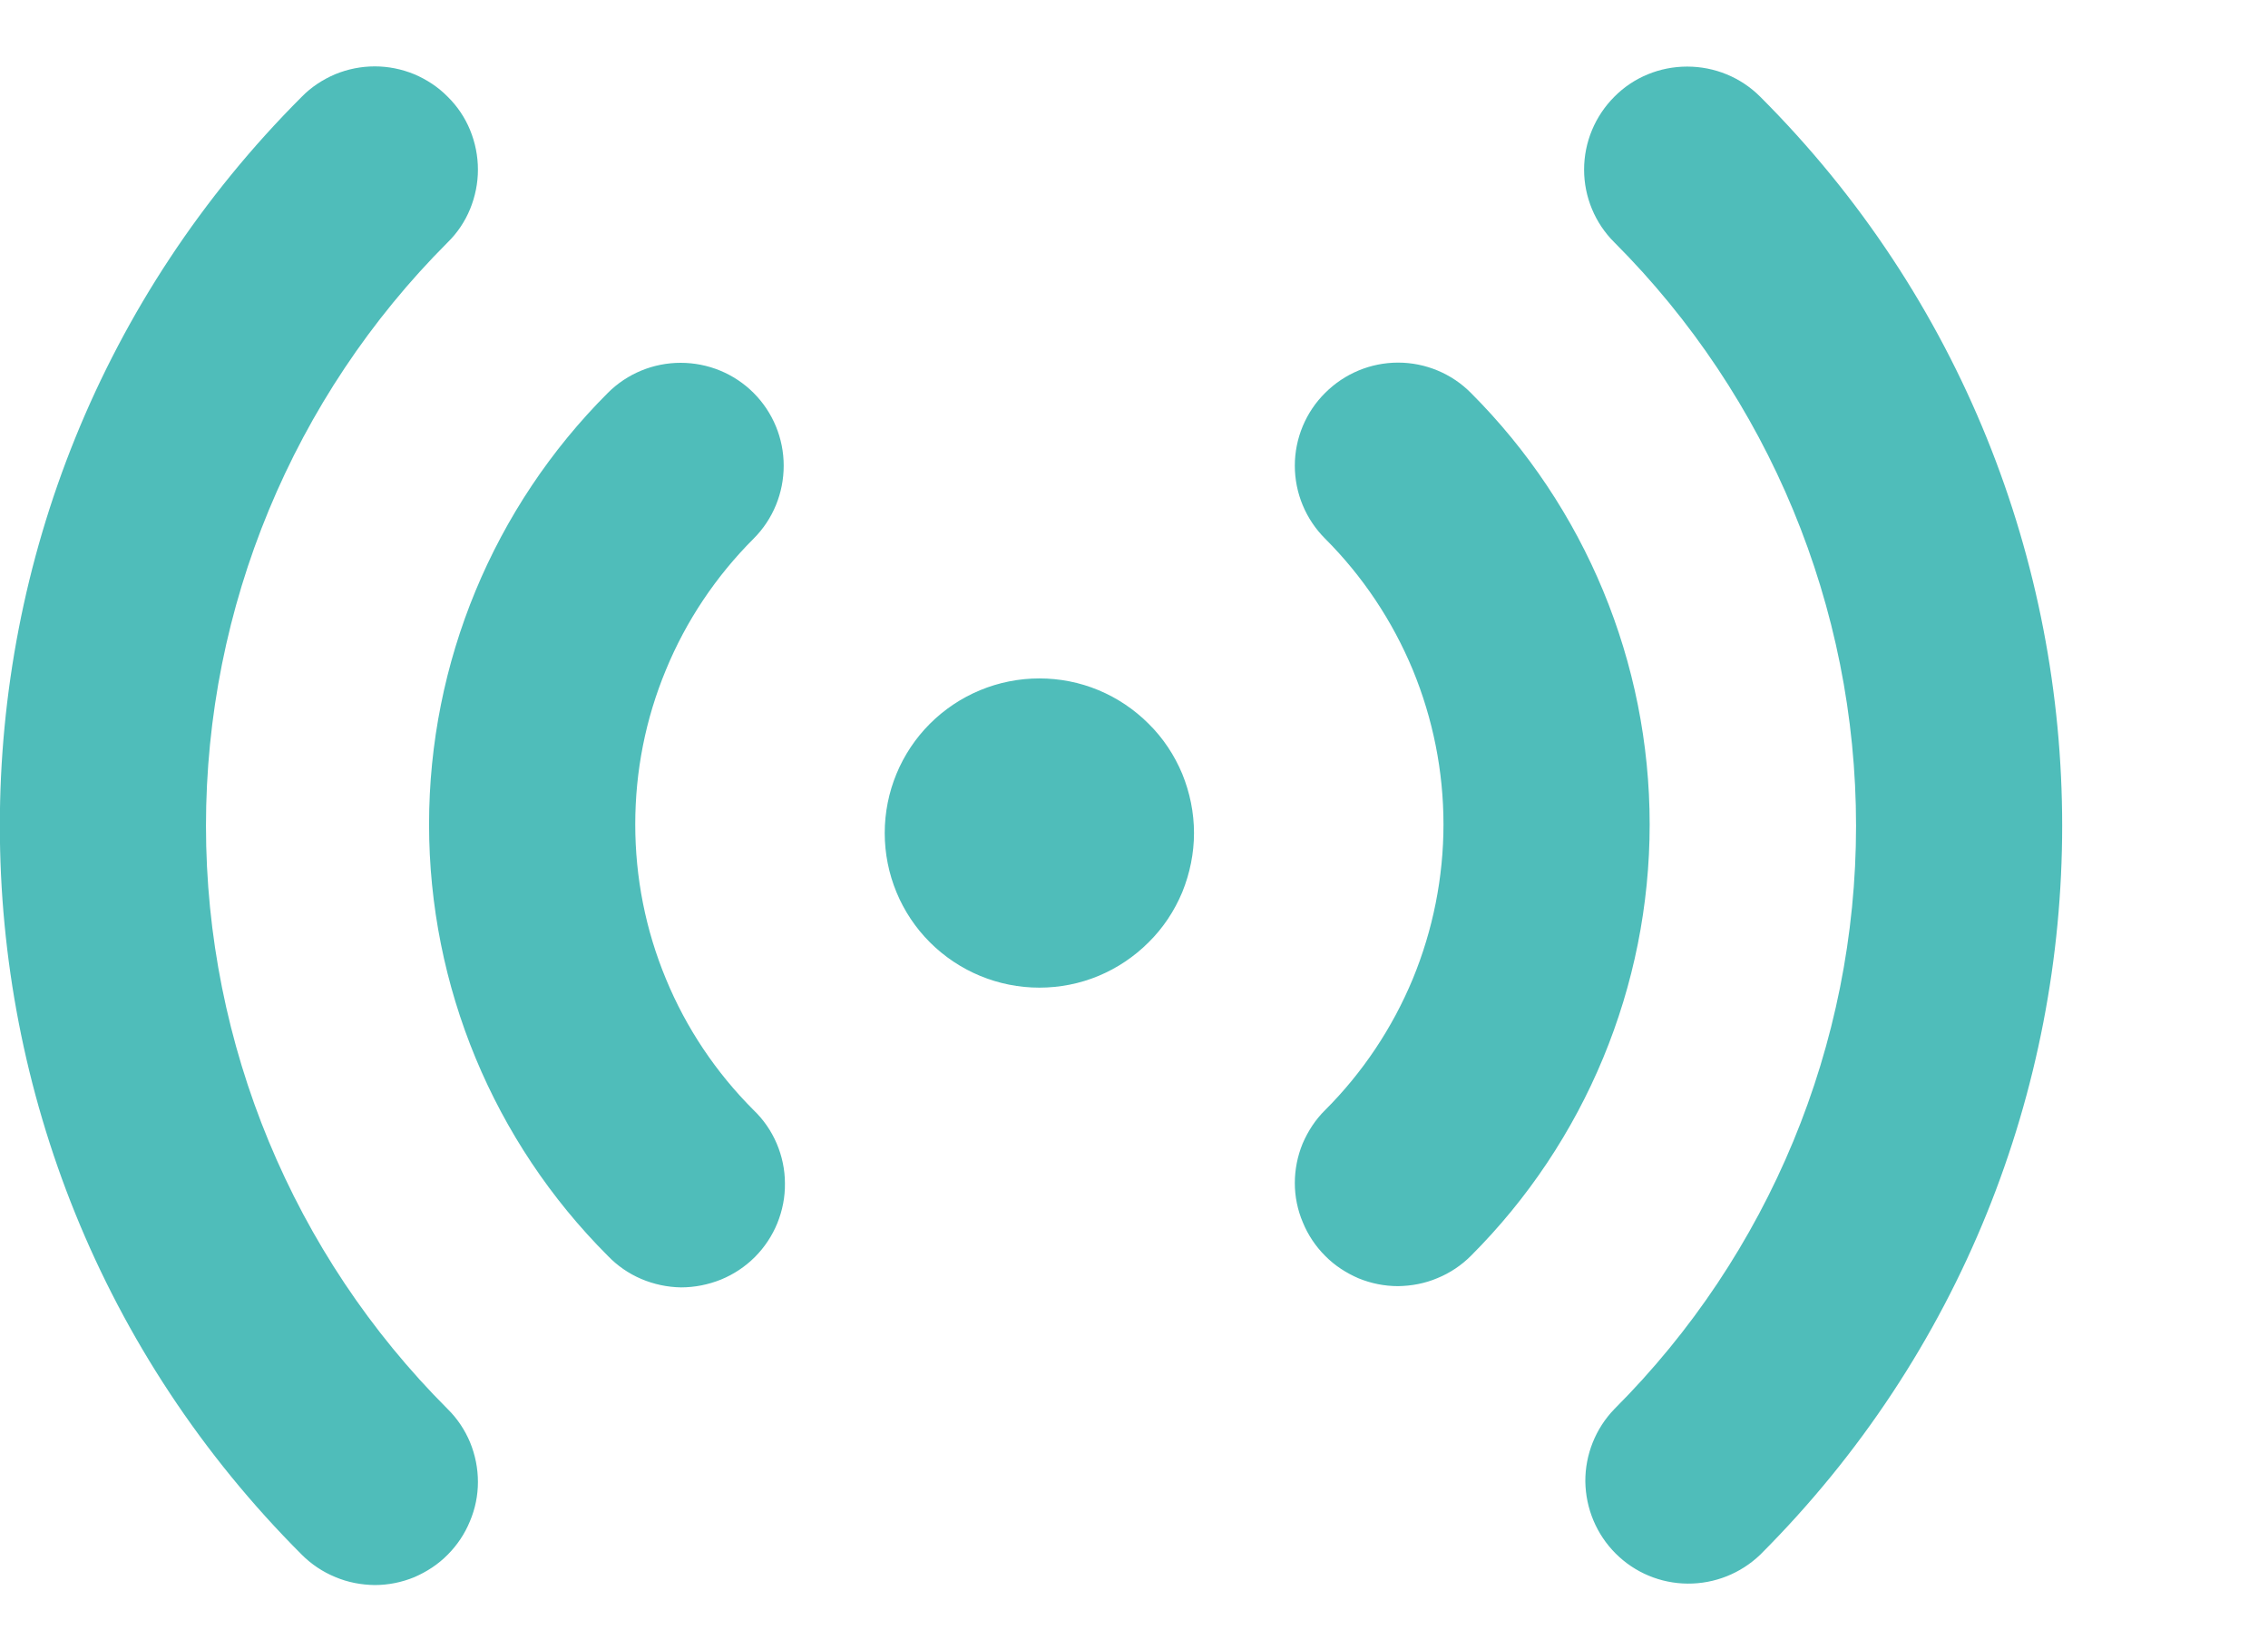 <svg width="11" height="8" viewBox="0 0 11 8" fill="none" xmlns="http://www.w3.org/2000/svg">
<path d="M2.171 0.469C2.218 0.515 2.255 0.57 2.28 0.631C2.305 0.692 2.318 0.757 2.318 0.823C2.318 0.888 2.305 0.953 2.28 1.014C2.255 1.075 2.218 1.13 2.171 1.176C1.421 1.927 0.999 2.945 0.999 4.006C0.999 5.067 1.421 6.085 2.171 6.835C2.218 6.881 2.255 6.937 2.28 6.997C2.305 7.058 2.318 7.123 2.318 7.189C2.318 7.254 2.305 7.319 2.279 7.38C2.254 7.441 2.217 7.496 2.171 7.542C2.125 7.589 2.069 7.625 2.009 7.651C1.948 7.676 1.883 7.689 1.817 7.689C1.752 7.688 1.687 7.676 1.626 7.65C1.565 7.625 1.51 7.588 1.464 7.542C-0.489 5.589 -0.489 2.422 1.464 0.469C1.51 0.422 1.565 0.386 1.626 0.36C1.687 0.335 1.752 0.322 1.818 0.322C1.883 0.322 1.948 0.335 2.009 0.36C2.07 0.386 2.125 0.422 2.171 0.469ZM8.537 0.469C10.49 2.422 10.49 5.589 8.537 7.542C8.442 7.633 8.316 7.683 8.185 7.682C8.054 7.681 7.929 7.629 7.836 7.536C7.743 7.443 7.691 7.318 7.689 7.187C7.688 7.056 7.739 6.929 7.83 6.835C8.58 6.085 9.002 5.067 9.002 4.006C9.002 2.945 8.58 1.927 7.83 1.176C7.736 1.083 7.683 0.955 7.683 0.823C7.683 0.69 7.736 0.563 7.83 0.469C7.923 0.375 8.05 0.323 8.183 0.323C8.316 0.323 8.443 0.375 8.537 0.469ZM3.655 1.906C3.749 2 3.801 2.127 3.801 2.259C3.801 2.392 3.749 2.519 3.655 2.613C3.473 2.795 3.328 3.011 3.23 3.249C3.131 3.487 3.081 3.741 3.081 3.999C3.081 4.256 3.131 4.511 3.23 4.749C3.328 4.987 3.473 5.203 3.655 5.385C3.703 5.431 3.741 5.486 3.767 5.547C3.793 5.608 3.807 5.674 3.807 5.74C3.808 5.807 3.795 5.872 3.77 5.934C3.745 5.995 3.708 6.051 3.661 6.098C3.614 6.145 3.558 6.182 3.497 6.207C3.435 6.232 3.369 6.245 3.303 6.245C3.237 6.244 3.171 6.23 3.11 6.204C3.049 6.178 2.994 6.14 2.948 6.092C2.393 5.537 2.081 4.784 2.081 3.999C2.081 3.214 2.393 2.461 2.948 1.906C3.042 1.812 3.169 1.76 3.301 1.76C3.434 1.76 3.561 1.812 3.655 1.906ZM7.134 1.906C7.689 2.461 8.001 3.214 8.001 3.999C8.001 4.784 7.689 5.537 7.134 6.092C7.088 6.138 7.033 6.175 6.972 6.2C6.911 6.226 6.846 6.238 6.781 6.239C6.715 6.239 6.65 6.226 6.589 6.201C6.529 6.175 6.473 6.139 6.427 6.092C6.381 6.046 6.344 5.991 6.319 5.93C6.293 5.869 6.28 5.804 6.28 5.739C6.28 5.673 6.293 5.608 6.318 5.547C6.344 5.487 6.38 5.431 6.427 5.385C6.609 5.203 6.753 4.987 6.852 4.749C6.95 4.511 7.001 4.256 7.001 3.999C7.001 3.741 6.95 3.487 6.852 3.249C6.753 3.011 6.609 2.795 6.427 2.613C6.333 2.519 6.28 2.392 6.28 2.259C6.28 2.127 6.333 1.999 6.427 1.906C6.521 1.812 6.648 1.759 6.781 1.759C6.913 1.759 7.041 1.812 7.134 1.906ZM5.041 3.291C5.139 3.291 5.237 3.31 5.328 3.348C5.419 3.386 5.501 3.441 5.571 3.511C5.641 3.58 5.696 3.663 5.734 3.754C5.771 3.845 5.791 3.942 5.791 4.041C5.791 4.139 5.771 4.237 5.734 4.328C5.696 4.419 5.641 4.502 5.571 4.571C5.501 4.641 5.419 4.696 5.328 4.734C5.237 4.772 5.139 4.791 5.041 4.791C4.842 4.791 4.651 4.712 4.51 4.571C4.37 4.431 4.291 4.24 4.291 4.041C4.291 3.842 4.37 3.651 4.51 3.511C4.651 3.37 4.842 3.291 5.041 3.291Z" fill="#4FBDBA"/>
</svg>
